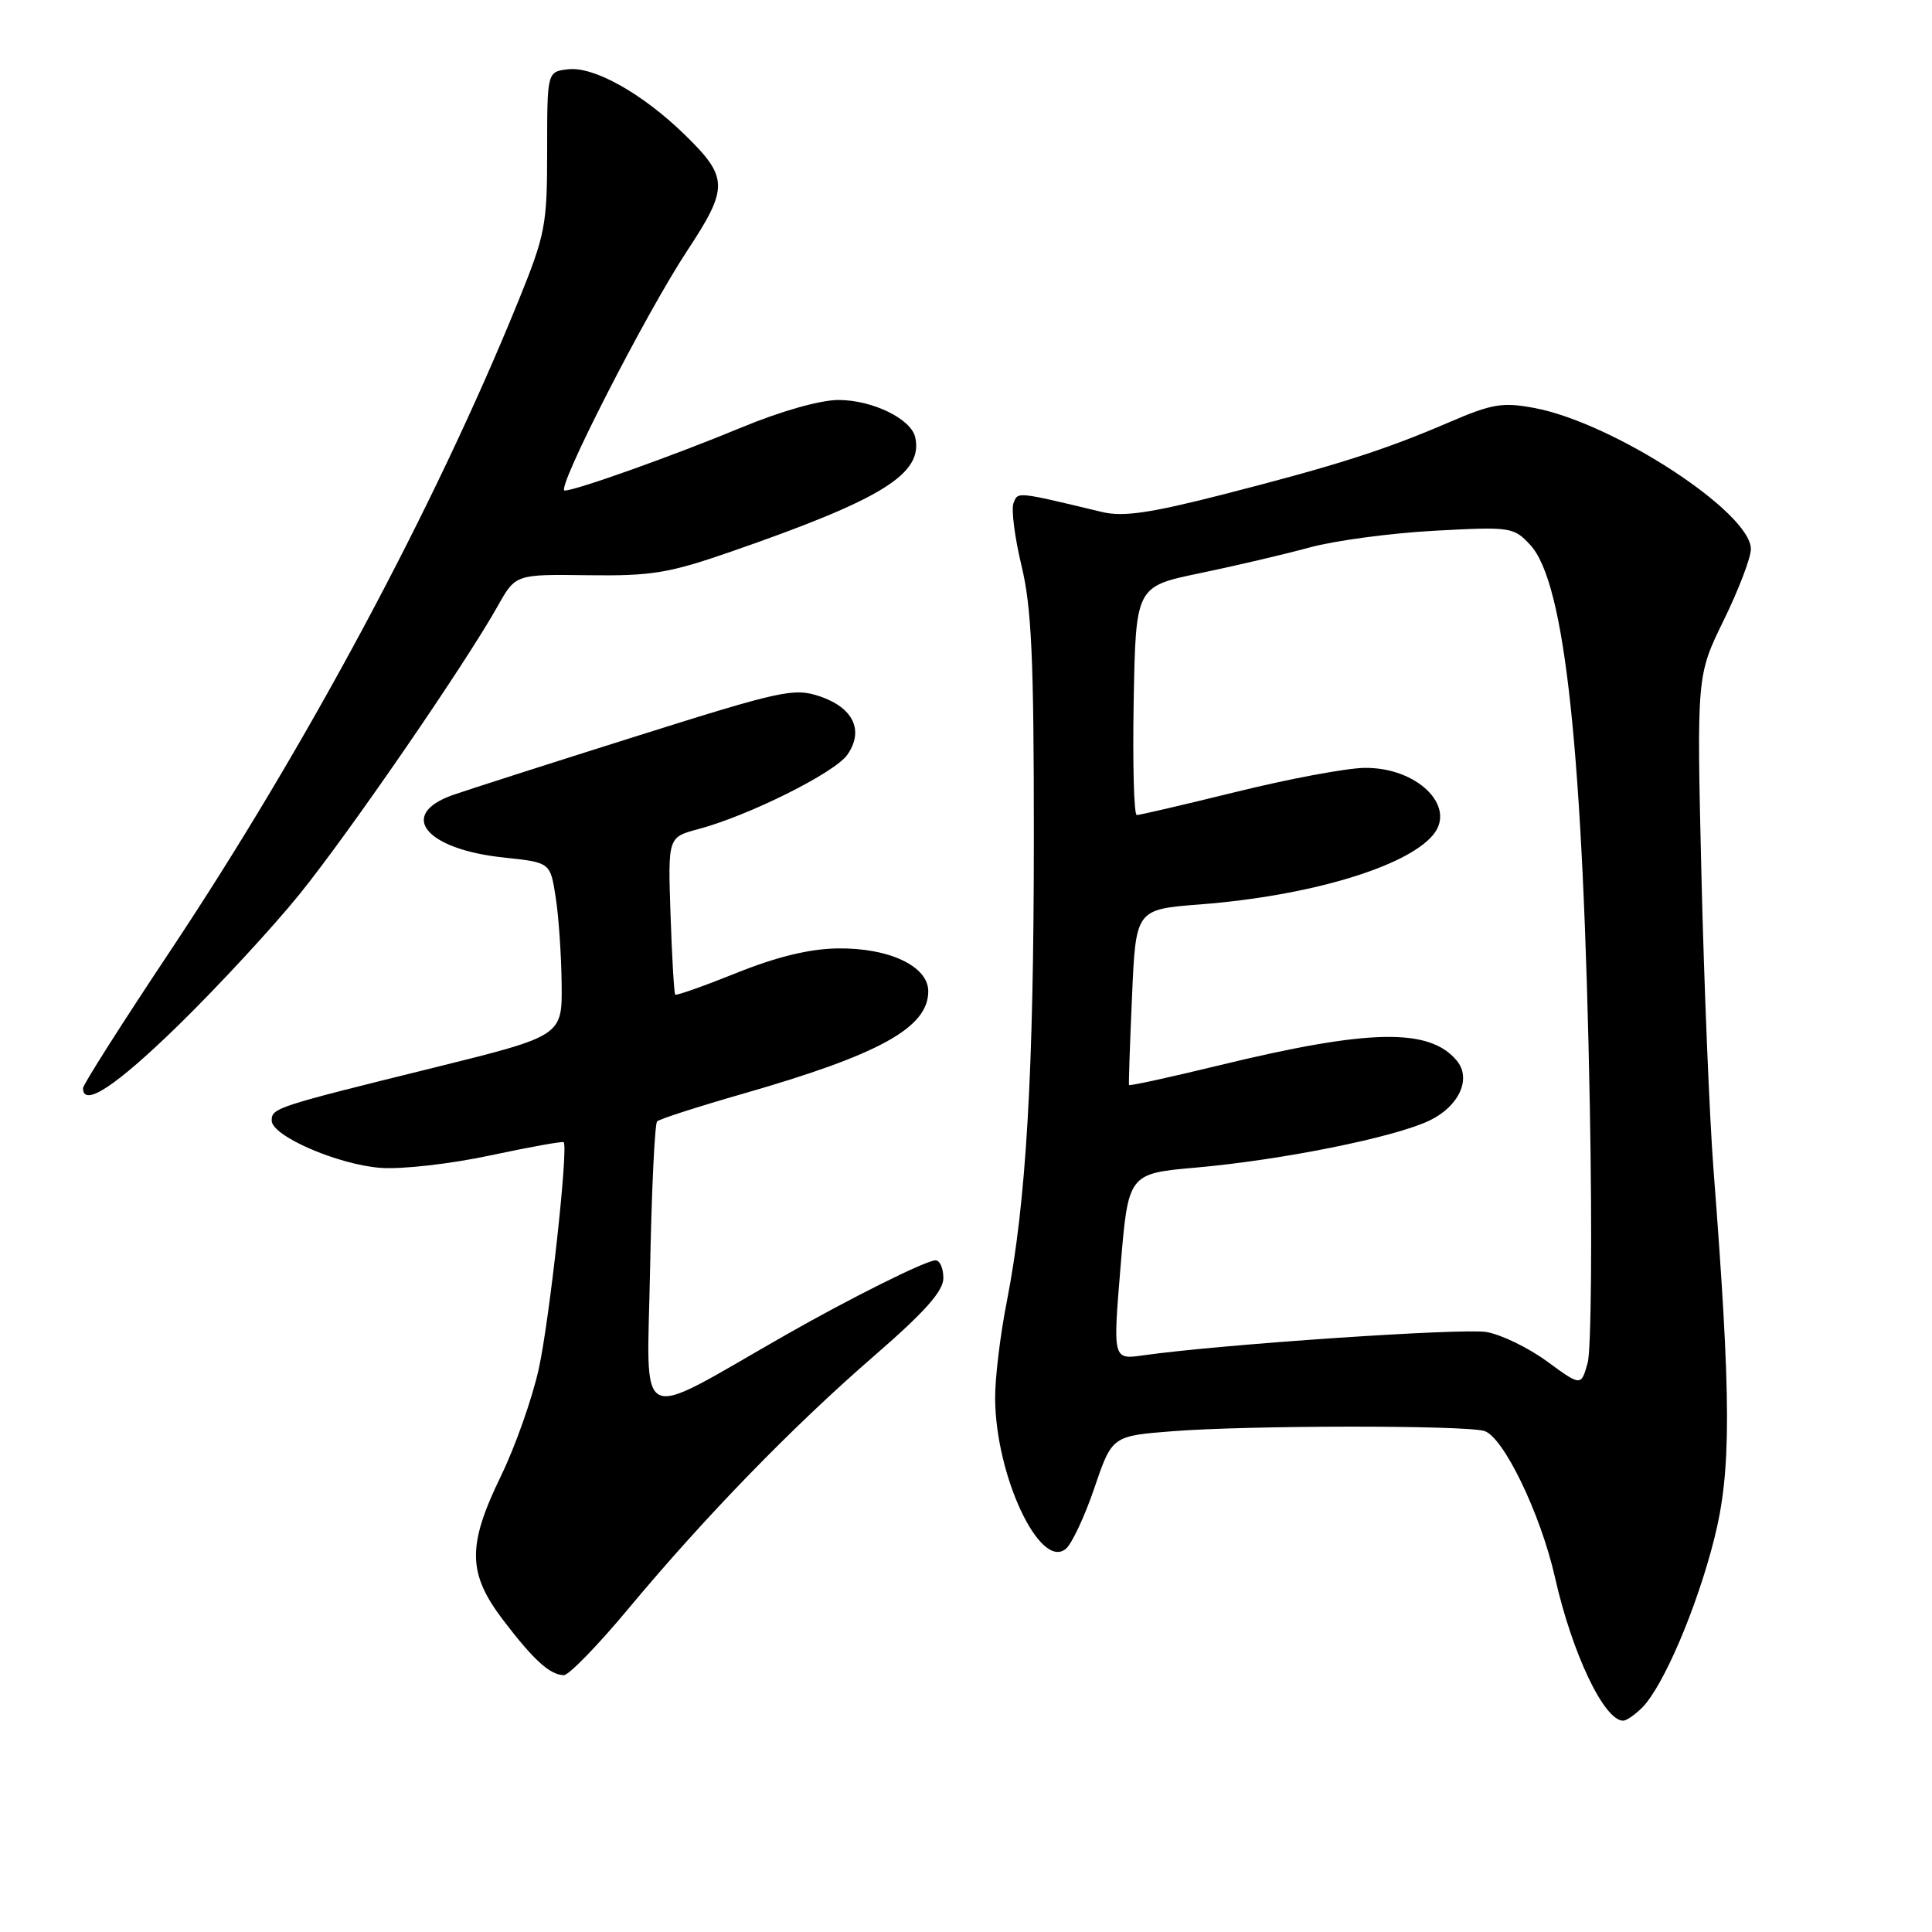 <?xml version="1.0" encoding="UTF-8" standalone="no"?>
<!DOCTYPE svg PUBLIC "-//W3C//DTD SVG 1.1//EN" "http://www.w3.org/Graphics/SVG/1.1/DTD/svg11.dtd" >
<svg xmlns="http://www.w3.org/2000/svg" xmlns:xlink="http://www.w3.org/1999/xlink" version="1.1" viewBox="0 0 256 256">
 <g >
 <path fill="currentColor"
d=" M 217.59 226.27 C 220.38 223.48 224.82 213.10 227.13 203.96 C 229.43 194.90 229.41 185.63 227.05 155.00 C 226.52 148.12 225.80 130.57 225.45 116.00 C 224.82 89.50 224.82 89.50 228.41 82.17 C 230.38 78.14 232.00 73.90 232.00 72.76 C 232.00 67.89 213.80 56.03 203.31 54.06 C 199.09 53.27 197.71 53.50 192.00 55.96 C 183.48 59.63 177.13 61.66 162.06 65.52 C 152.40 67.99 148.82 68.51 146.06 67.85 C 134.58 65.10 134.89 65.13 134.29 66.68 C 133.98 67.51 134.46 71.24 135.36 74.98 C 136.69 80.50 137.00 87.32 136.99 111.14 C 136.98 142.25 135.97 159.43 133.40 172.50 C 132.53 176.90 131.84 182.66 131.86 185.30 C 131.92 195.56 137.80 208.07 141.23 205.23 C 142.03 204.56 143.73 200.93 145.02 197.14 C 147.36 190.27 147.36 190.27 155.43 189.64 C 165.51 188.86 193.76 188.83 196.64 189.60 C 199.16 190.28 204.12 200.52 206.04 209.00 C 208.32 219.11 212.55 228.00 215.08 228.00 C 215.51 228.00 216.64 227.22 217.59 226.27 Z  M 83.19 213.25 C 93.42 200.97 104.94 189.11 115.75 179.73 C 122.53 173.86 125.00 171.08 125.00 169.36 C 125.00 168.06 124.54 167.00 123.97 167.00 C 122.71 167.00 112.73 171.97 104.00 176.95 C 83.84 188.45 85.74 189.39 86.14 168.15 C 86.34 157.71 86.76 148.91 87.07 148.59 C 87.39 148.28 92.50 146.63 98.43 144.93 C 116.55 139.73 123.00 136.17 123.00 131.35 C 123.00 128.03 117.83 125.58 111.00 125.67 C 107.28 125.72 102.95 126.77 97.62 128.91 C 93.29 130.65 89.62 131.95 89.47 131.79 C 89.32 131.63 89.04 126.87 88.85 121.22 C 88.50 110.94 88.50 110.94 92.50 109.87 C 99.20 108.09 110.60 102.40 112.27 100.02 C 114.52 96.82 113.08 93.77 108.63 92.27 C 105.21 91.12 103.57 91.48 84.23 97.58 C 72.83 101.17 61.93 104.67 60.01 105.34 C 52.63 107.95 56.38 112.55 66.78 113.63 C 72.92 114.28 72.92 114.28 73.63 118.89 C 74.03 121.42 74.38 126.60 74.42 130.38 C 74.50 137.26 74.50 137.26 57.50 141.47 C 36.52 146.65 36.00 146.82 36.00 148.48 C 36.00 150.52 44.75 154.32 50.45 154.75 C 53.24 154.96 59.73 154.22 64.96 153.10 C 70.16 151.99 74.54 151.20 74.69 151.35 C 75.33 152.00 72.82 174.89 71.39 181.37 C 70.53 185.29 68.28 191.65 66.41 195.51 C 61.89 204.80 61.94 208.45 66.67 214.67 C 70.69 219.95 72.85 221.92 74.70 221.97 C 75.36 221.99 79.18 218.06 83.19 213.25 Z  M 23.74 135.75 C 28.94 130.66 36.12 122.90 39.68 118.50 C 46.23 110.41 61.62 88.03 65.96 80.29 C 68.32 76.09 68.32 76.09 77.91 76.22 C 86.36 76.33 88.63 75.96 97.00 73.05 C 116.97 66.12 122.35 62.77 121.27 57.94 C 120.73 55.50 115.59 53.00 111.11 53.00 C 108.68 53.00 103.46 54.48 98.26 56.64 C 89.24 60.38 76.29 65.00 74.82 65.00 C 73.58 65.00 85.53 41.61 91.04 33.25 C 96.59 24.83 96.55 23.51 90.65 17.77 C 85.07 12.36 78.69 8.79 75.29 9.18 C 72.50 9.50 72.50 9.50 72.50 20.00 C 72.50 29.88 72.27 31.06 68.64 40.00 C 57.57 67.22 40.58 98.93 22.52 126.06 C 16.18 135.58 11.00 143.73 11.00 144.18 C 11.00 146.81 15.40 143.90 23.74 135.75 Z  M 205.00 180.40 C 202.53 178.59 198.91 176.83 196.96 176.50 C 193.80 175.96 161.69 178.14 151.48 179.59 C 147.46 180.16 147.46 180.16 148.48 167.83 C 149.50 155.50 149.50 155.50 158.50 154.71 C 169.88 153.70 184.67 150.73 189.39 148.49 C 193.33 146.61 195.02 142.93 193.03 140.54 C 189.41 136.18 181.44 136.33 161.60 141.15 C 155.06 142.74 149.66 143.92 149.60 143.77 C 149.54 143.62 149.72 138.32 150.00 132.00 C 150.50 120.50 150.50 120.50 159.00 119.84 C 173.50 118.72 186.37 114.88 189.90 110.62 C 193.05 106.82 187.73 101.64 180.78 101.75 C 178.40 101.78 170.80 103.20 163.88 104.91 C 156.96 106.61 151.00 108.00 150.63 108.00 C 150.25 108.00 150.07 101.18 150.22 92.86 C 150.50 77.71 150.50 77.71 159.00 75.95 C 163.68 74.98 170.20 73.45 173.50 72.55 C 176.80 71.64 184.22 70.65 190.00 70.33 C 200.21 69.78 200.56 69.83 202.77 72.21 C 207.40 77.22 209.78 99.61 210.66 146.50 C 210.98 163.55 210.85 178.89 210.37 180.60 C 209.50 183.69 209.50 183.69 205.00 180.40 Z "/>
</g>
</svg>